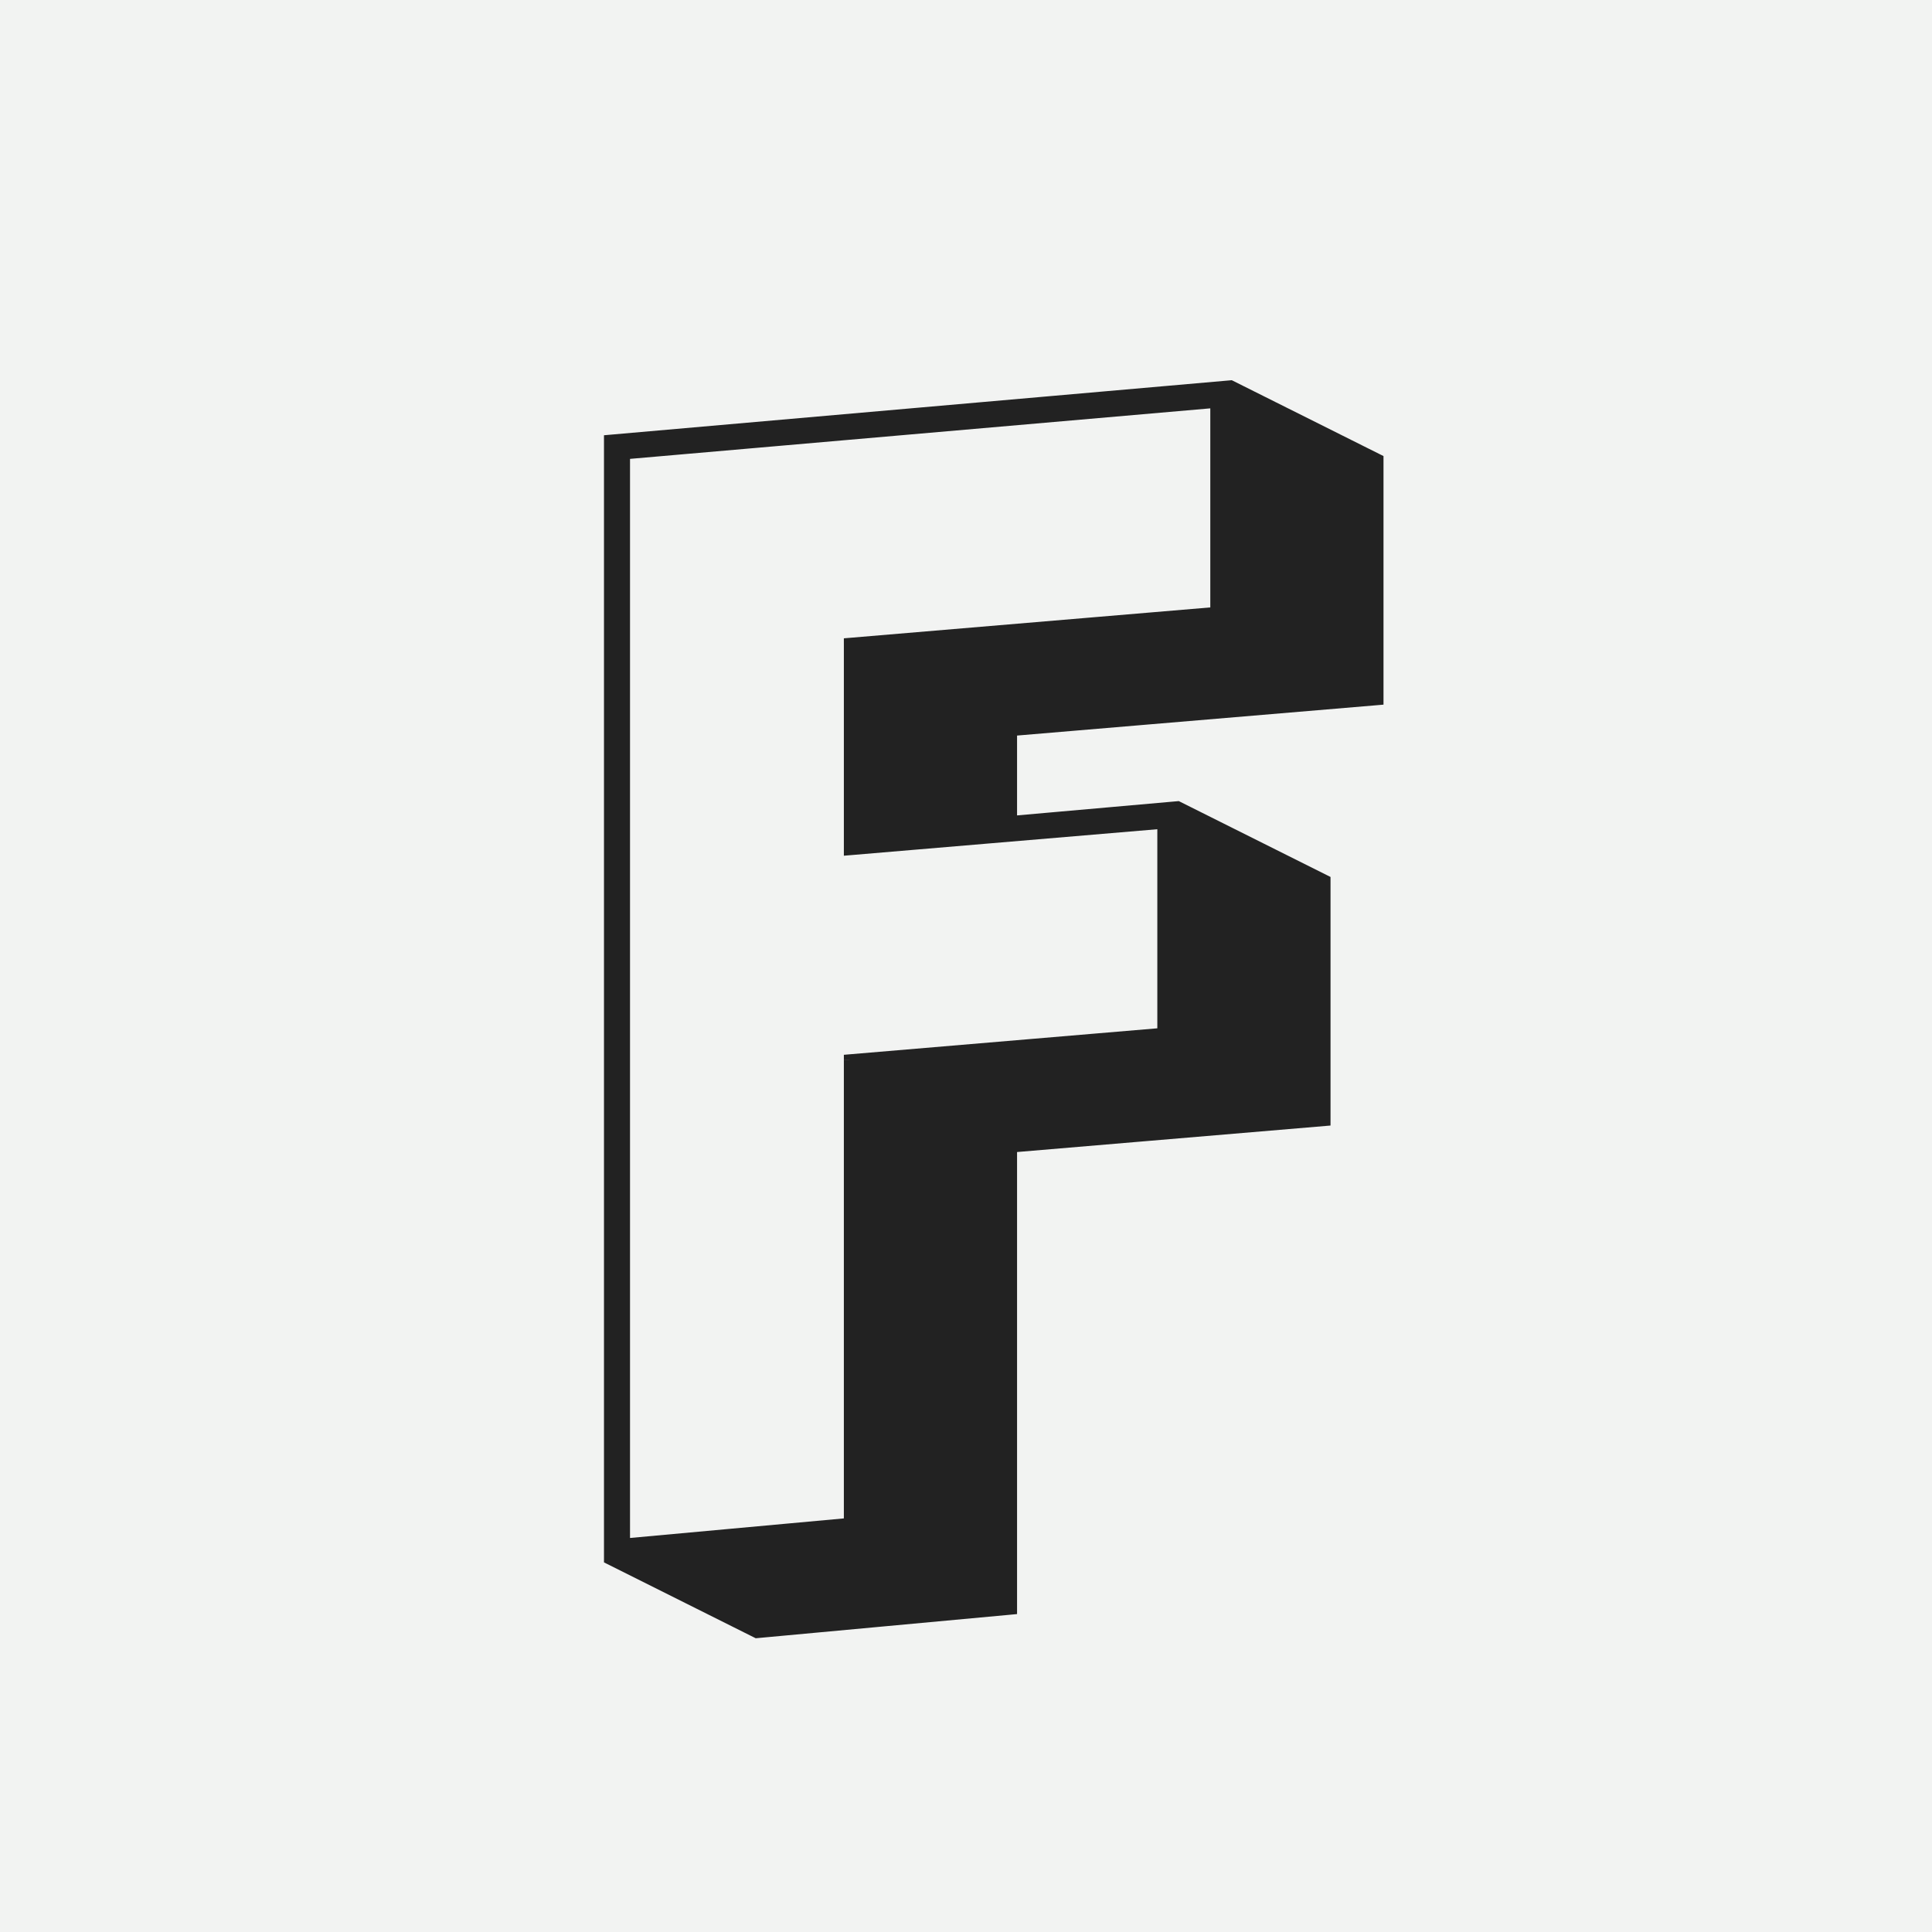 <svg fill="none" height="512" viewBox="0 0 512 512" width="512" xmlns="http://www.w3.org/2000/svg"><path d="m0 0h512v512h-512z" fill="#f2f3f2"/><g fill="#222"><path d="m161.561 413.12v-296.4l164.58-14.43 39 19.5v63.57l-97.11 8.19v24.18l44.07-3.9 39 19.5v63.57l-83.07 7.02v122.46l-67.47 6.24zm146.64-139.23v-55.77l-83.07 7.02v-54.6l97.11-8.19v-55.77l-156.78 13.65v288.99l59.67-5.46v-122.85z"/><path d="m161.561 413.12h-1.5v.927l.829.415zm0-296.4-.131-1.494-1.369.12v1.374zm164.58-14.43.67-1.342-.379-.189-.422.037zm39 19.5h1.5v-.927l-.83-.415zm0 63.57.126 1.495 1.374-.116v-1.379zm-97.11 8.19-.126-1.495-1.374.116v1.379zm0 24.18h-1.5v1.639l1.632-.145zm44.07-3.9.67-1.342-.38-.19-.423.038zm39 19.5h1.5v-.927l-.83-.415zm0 63.57.126 1.495 1.374-.116v-1.379zm-83.07 7.02-.127-1.495-1.373.116v1.379zm0 122.46.138 1.494 1.362-.126v-1.368zm-67.47 6.24-.671 1.342.383.191.426-.039zm107.64-158.73.126 1.495 1.374-.116v-1.379zm0-55.77h1.5v-1.632l-1.627.137zm-83.07 7.02h-1.5v1.632l1.626-.137zm0-54.6-.126-1.495-1.374.116v1.379zm97.11-8.19.126 1.495 1.374-.116v-1.379zm0-55.77h1.5v-1.636l-1.631.142zm-156.78 13.65-.131-1.494-1.369.119v1.375zm0 288.99h-1.5v1.644l1.636-.15zm59.67-5.46.136 1.494 1.364-.125v-1.369zm0-122.85-.127-1.495-1.373.116v1.379zm-62.07 132.21v-296.4h-3v296.4zm-1.369-294.906 164.58-14.43-.262-2.988-164.58 14.43zm163.778-14.582 39 19.5 1.341-2.684-39-19.5zm38.171 18.158v63.57h3v-63.57zm1.374 62.075-97.11 8.19.252 2.99 97.11-8.19zm-98.484 9.685v24.18h3v-24.18zm1.632 25.674 44.07-3.9-.265-2.988-44.07 3.9zm43.267-4.052 39 19.5 1.341-2.684-39-19.5zm38.171 18.158v63.57h3v-63.57zm1.373 62.075-83.07 7.02.253 2.99 83.07-7.02zm-84.443 8.515v122.46h3v-122.46zm1.361 120.966-67.47 6.24.277 2.988 67.47-6.24zm-66.661 6.392-39-19.5-1.341 2.684 39 19.5zm108.47-157.388v-55.77h-3v55.77zm-1.627-57.265-83.07 7.02.253 2.99 83.07-7.02zm-81.443 8.515v-54.6h-3v54.6zm-1.374-53.105 97.11-8.19-.252-2.99-97.11 8.19zm98.484-9.685v-55.77h-3v55.77zm-1.631-57.264-156.78 13.65.261 2.988 156.78-13.65zm-158.149 15.144v288.99h3v-288.99zm1.636 290.484 59.67-5.46-.273-2.988-59.67 5.46zm61.034-6.954v-122.85h-3v122.85zm-1.374-121.355 83.07-7.02-.253-2.99-83.07 7.02z"/></g></svg>